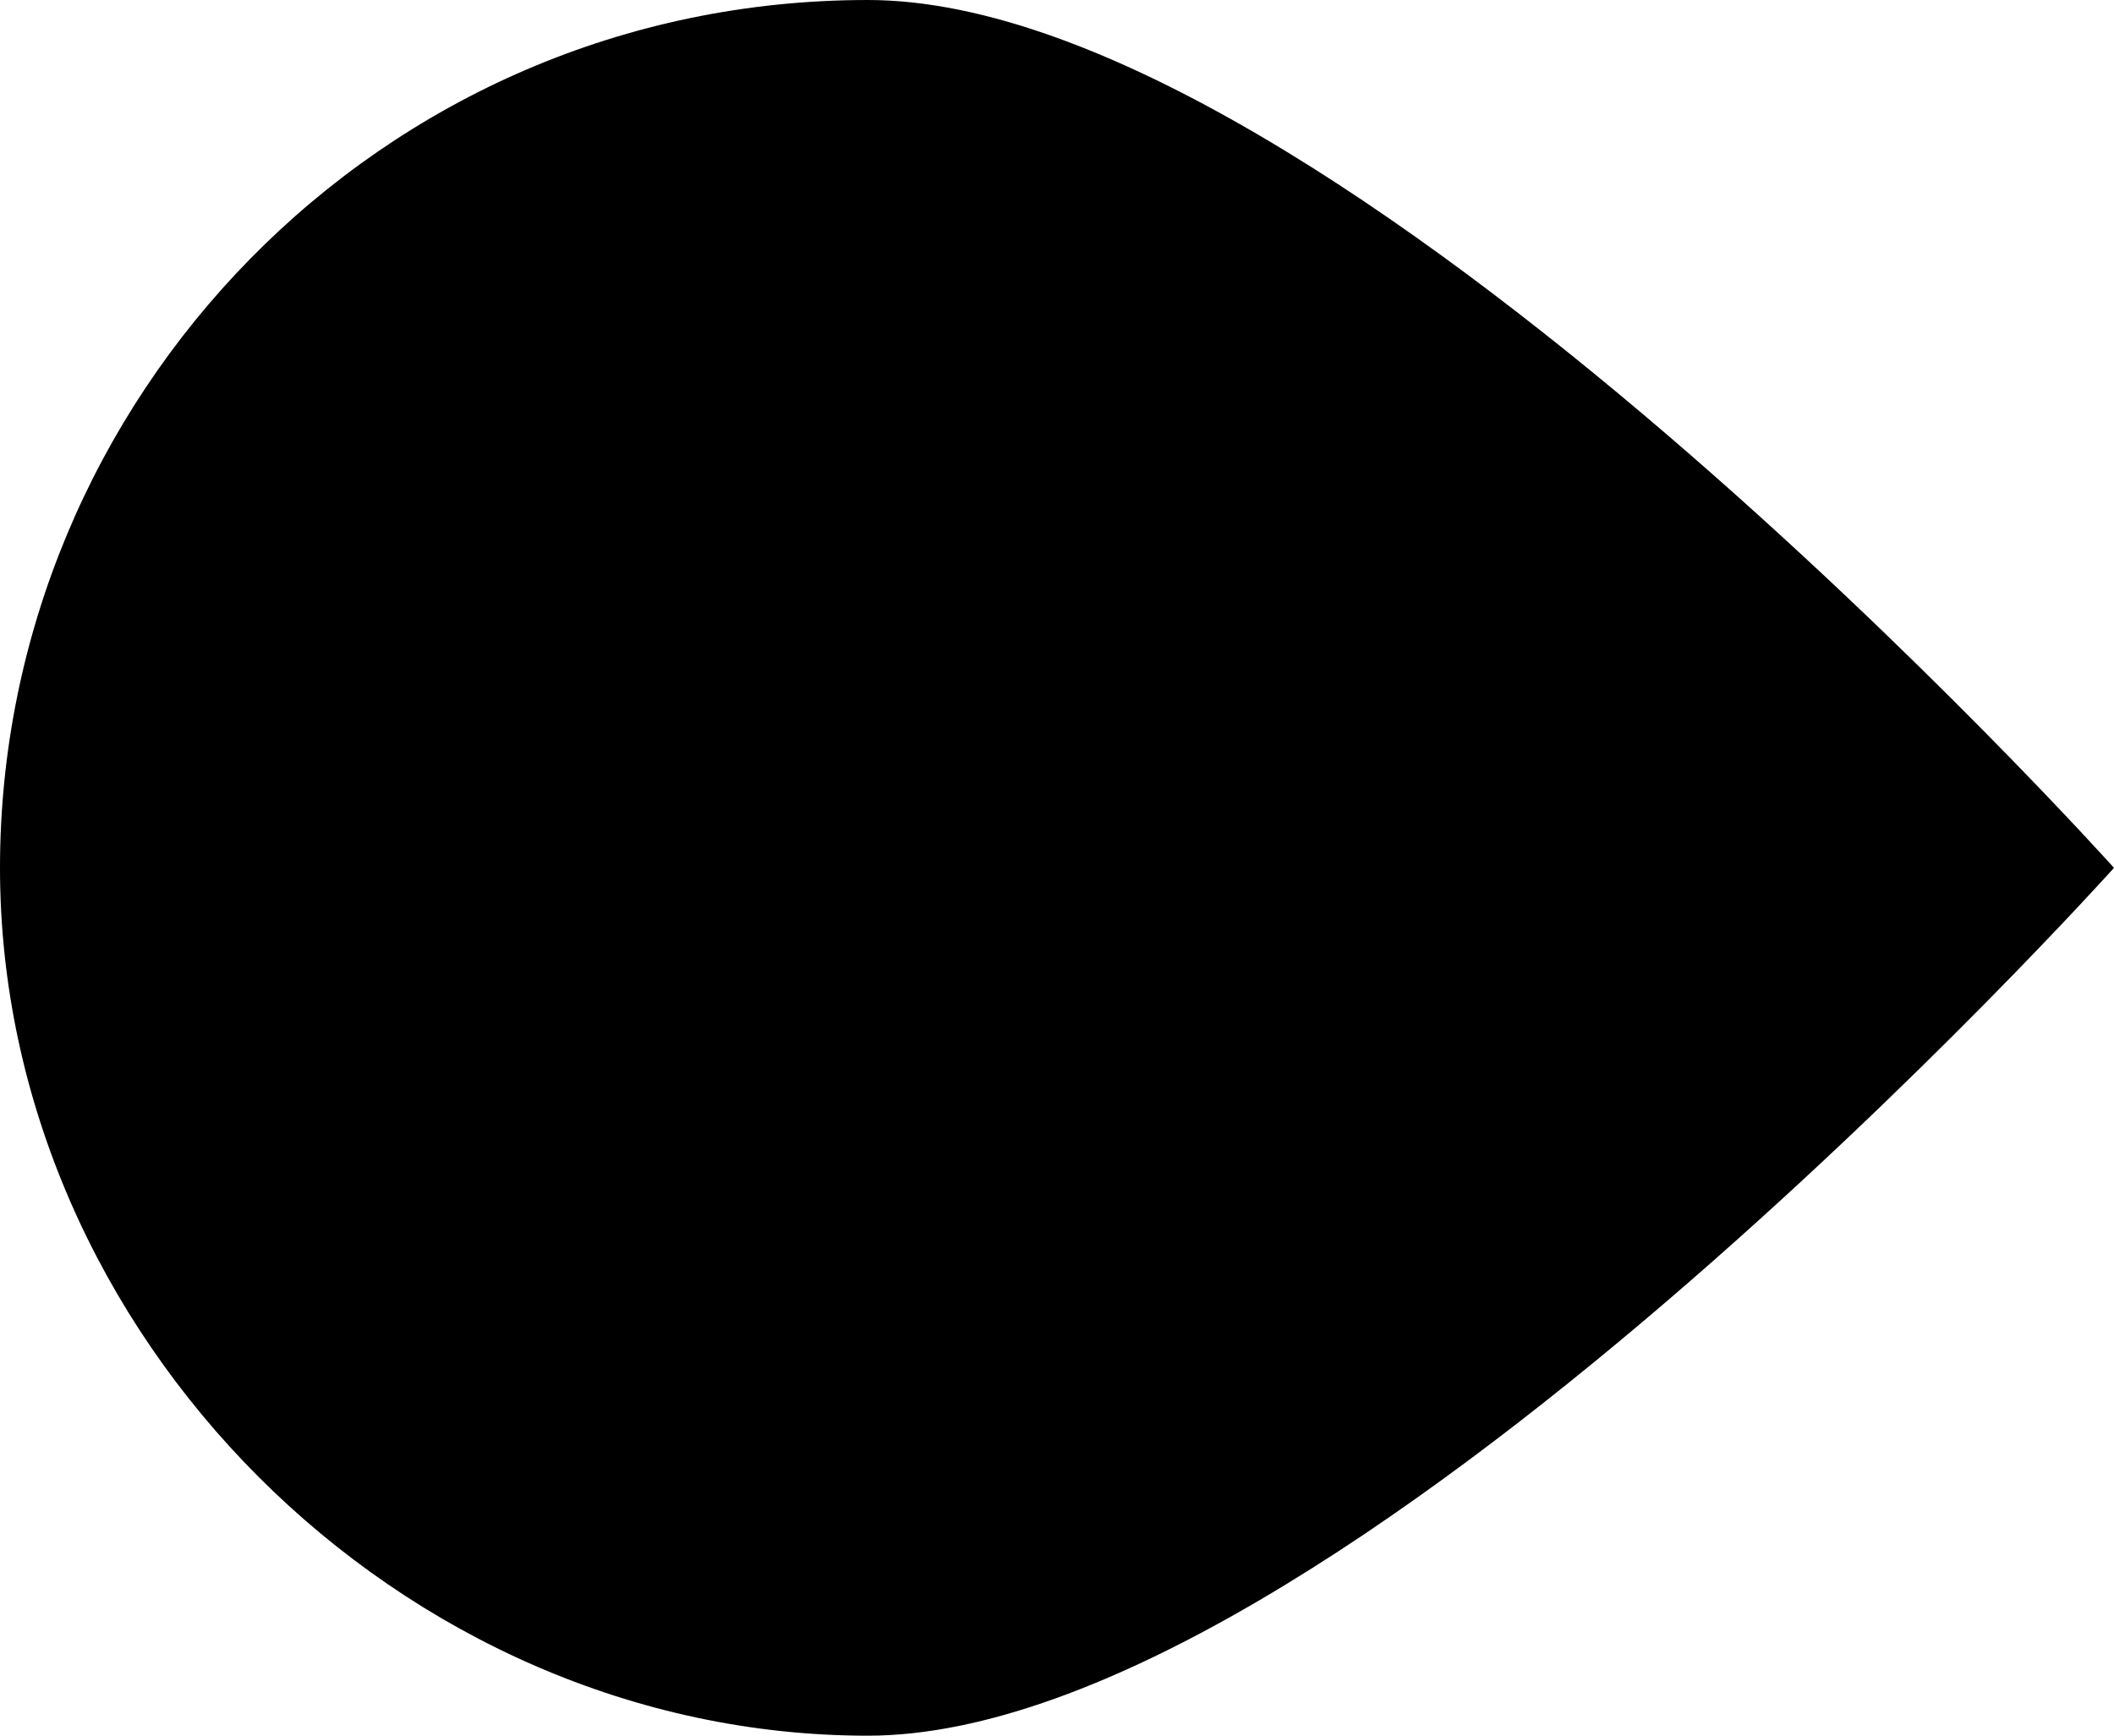 <?xml version="1.0" encoding="utf-8"?>
<!-- Generator: Adobe Illustrator 21.1.0, SVG Export Plug-In . SVG Version: 6.00 Build 0)  -->
<svg version="1.1" id="Слой_1" xmlns="http://www.w3.org/2000/svg" xmlns:xlink="http://www.w3.org/1999/xlink" x="0px" y="0px"
	 viewBox="0 0 9.5 7.8" style="enable-background:new 0 0 9.5 7.8;" xml:space="preserve">
<style type="text/css">
	.st0{fill-rule:evenodd;clip-rule:evenodd;}
</style>
<path class="st0" d="M3.9,0C6,0,9.5,3.9,9.5,3.9S6,7.8,3.9,7.8S0,6,0,3.9S1.7,0,3.9,0z"/>
</svg>
